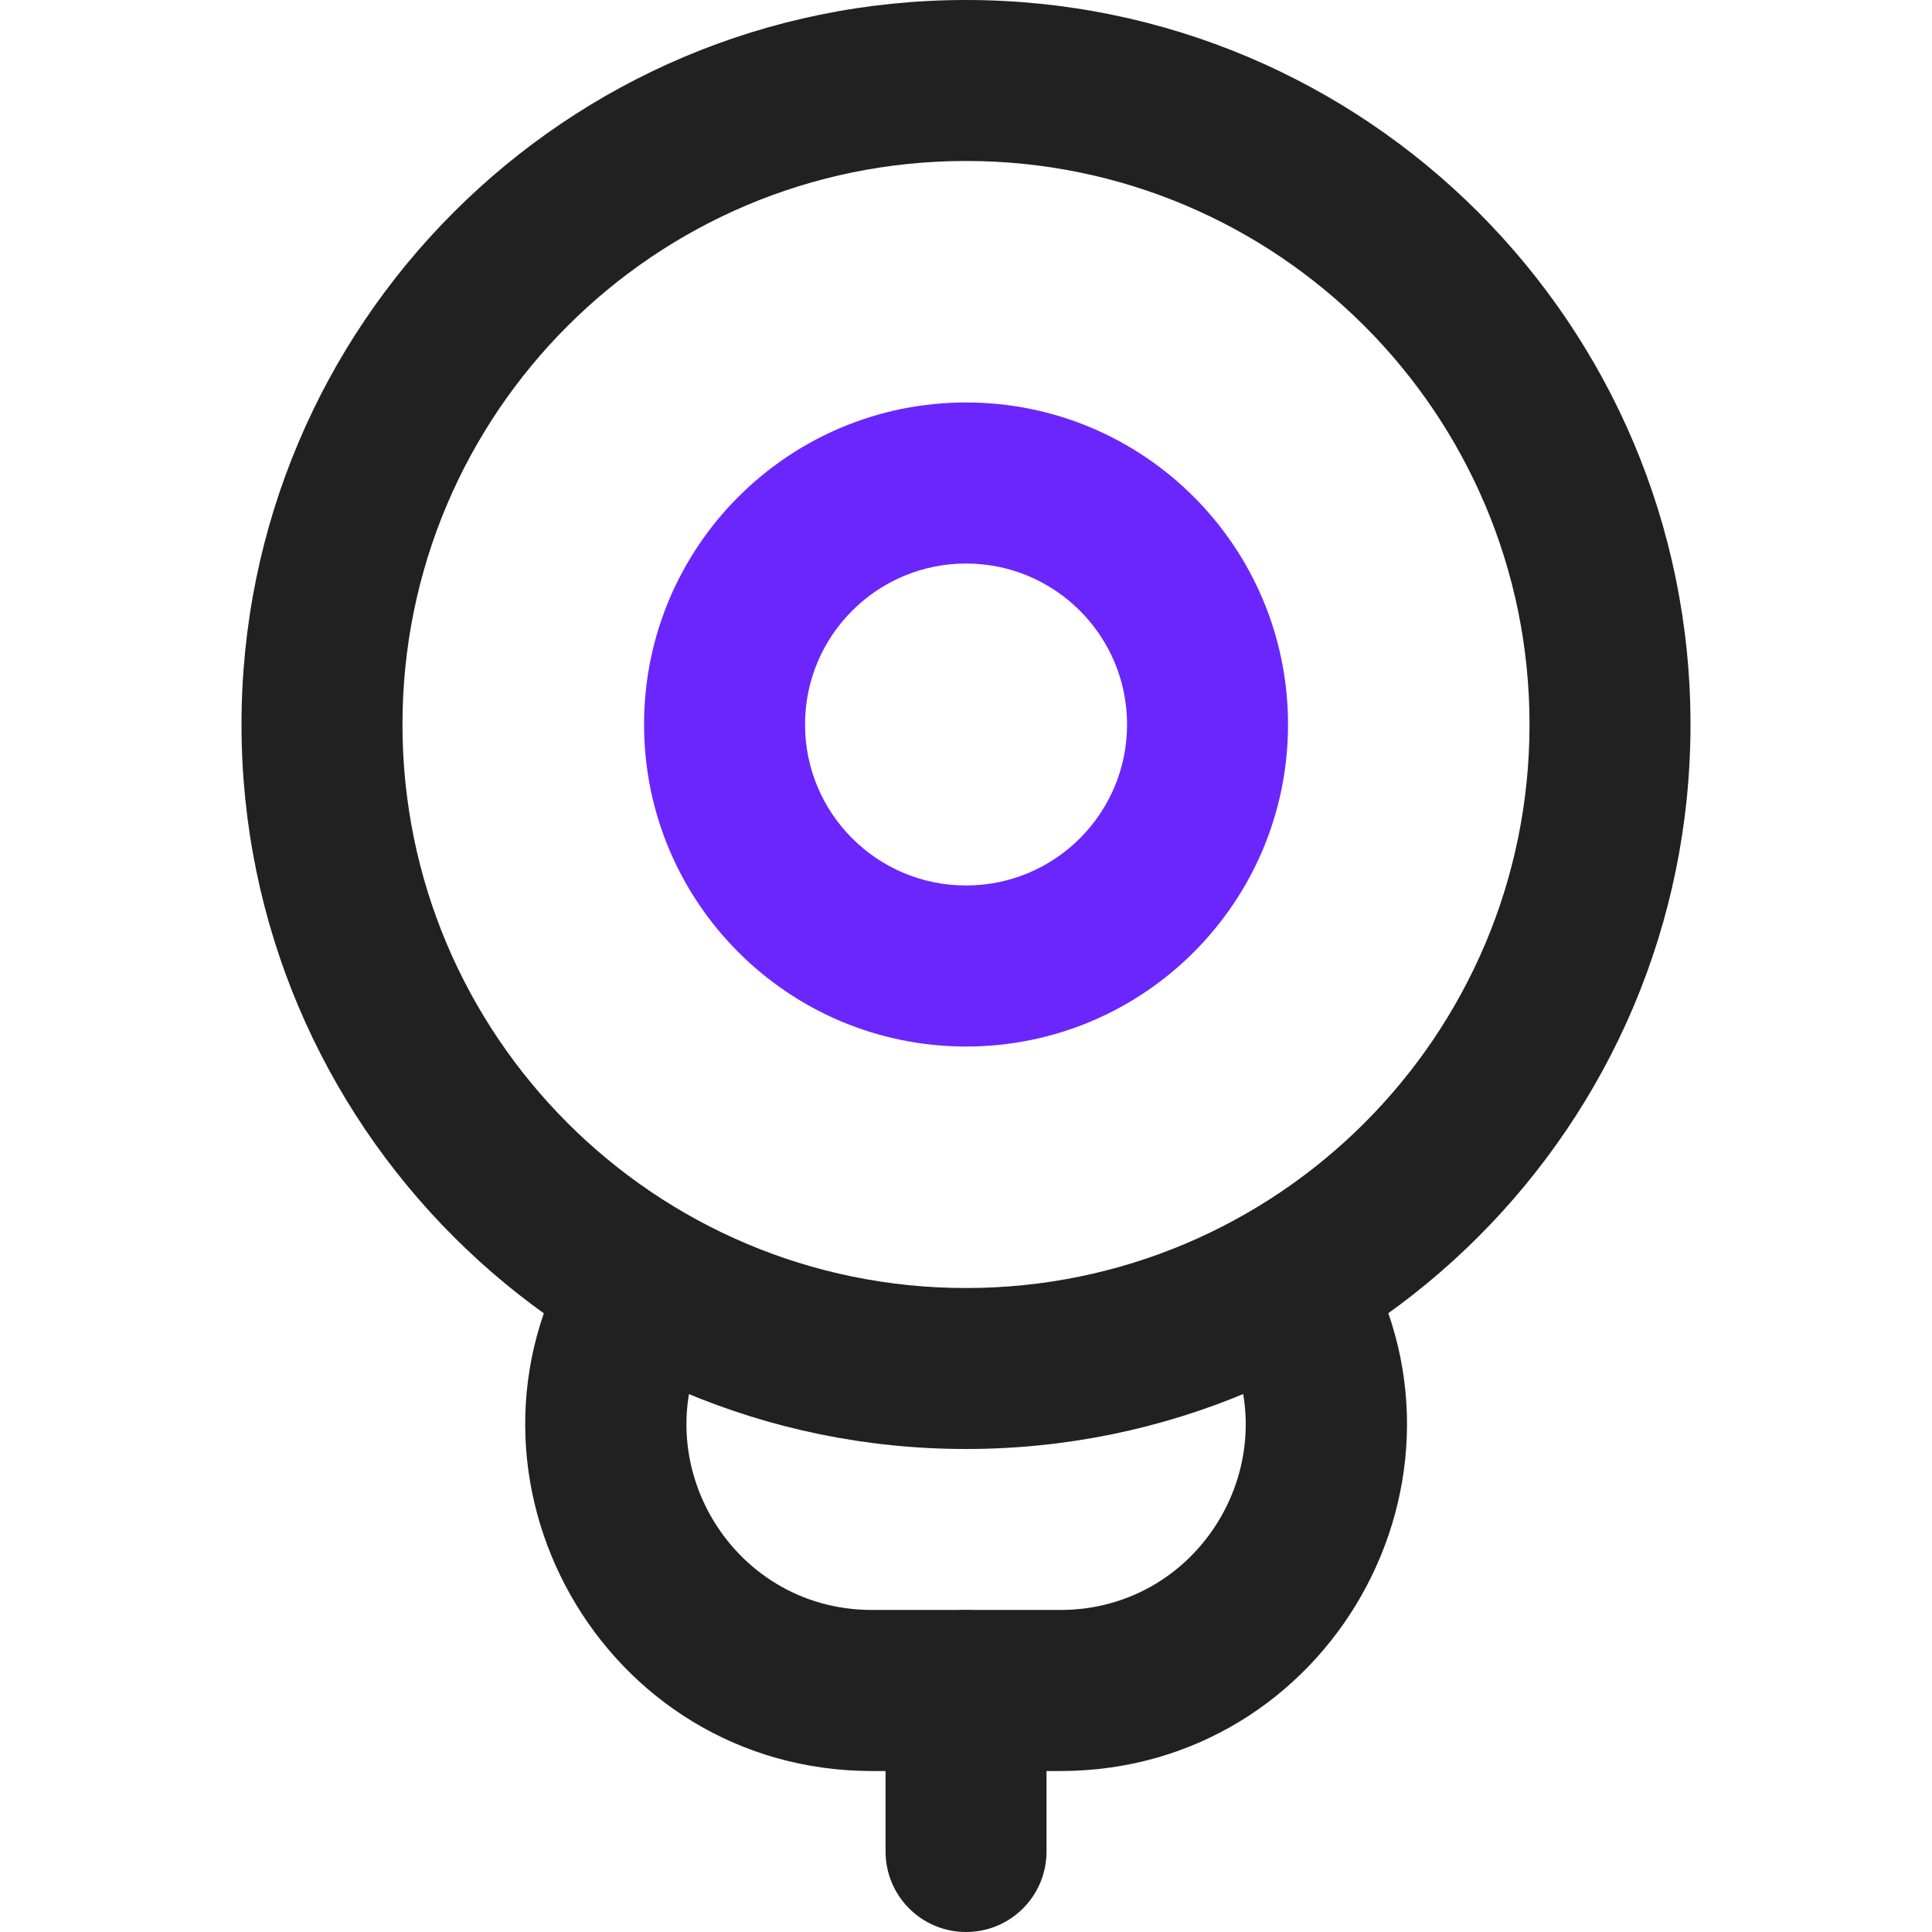 <svg width="22" height="22" viewBox="0 0 22 22" fill="none" xmlns="http://www.w3.org/2000/svg">
<g clip-path="url(#clip0_128836_8933)">
<path d="M17.417 8.25C17.417 4.706 14.544 1.833 11 1.833C7.456 1.833 4.583 4.706 4.583 8.25C4.583 11.794 7.456 14.667 11 14.667V16.5C6.444 16.5 2.75 12.806 2.75 8.25C2.75 3.694 6.444 0 11 0C15.556 0 19.25 3.694 19.25 8.25C19.25 12.806 15.556 16.5 11 16.5V14.667C14.544 14.667 17.417 11.794 17.417 8.25Z" fill="#212121"/>
<path d="M12.834 8.25C12.834 7.238 12.013 6.417 11.001 6.417C9.988 6.417 9.167 7.238 9.167 8.25C9.167 9.263 9.988 10.083 11.001 10.083V11.917C8.976 11.917 7.334 10.275 7.334 8.25C7.334 6.225 8.976 4.583 11.001 4.583C13.026 4.583 14.667 6.225 14.667 8.25C14.667 10.275 13.026 11.917 11.001 11.917V10.083C12.013 10.083 12.834 9.263 12.834 8.25Z" fill="#6A26FD"/>
<path d="M15.454 14.195C17.031 16.823 15.137 20.167 12.073 20.167H9.93C6.865 20.167 4.972 16.823 6.548 14.195L8.12 15.139C7.277 16.545 8.29 18.333 9.93 18.333H12.073C13.712 18.333 14.725 16.545 13.882 15.139L15.454 14.195Z" fill="#212121"/>
<path d="M10.084 21.083V19.25C10.084 18.744 10.494 18.333 11.001 18.333C11.507 18.333 11.917 18.744 11.917 19.25V21.083C11.917 21.59 11.507 22 11.001 22C10.494 22 10.084 21.59 10.084 21.083Z" fill="#212121"/>
</g>
<defs>
<clipPath id="clip0_128836_8933">
<rect width="22" height="22" fill="white"/>
</clipPath>
</defs>
</svg>
